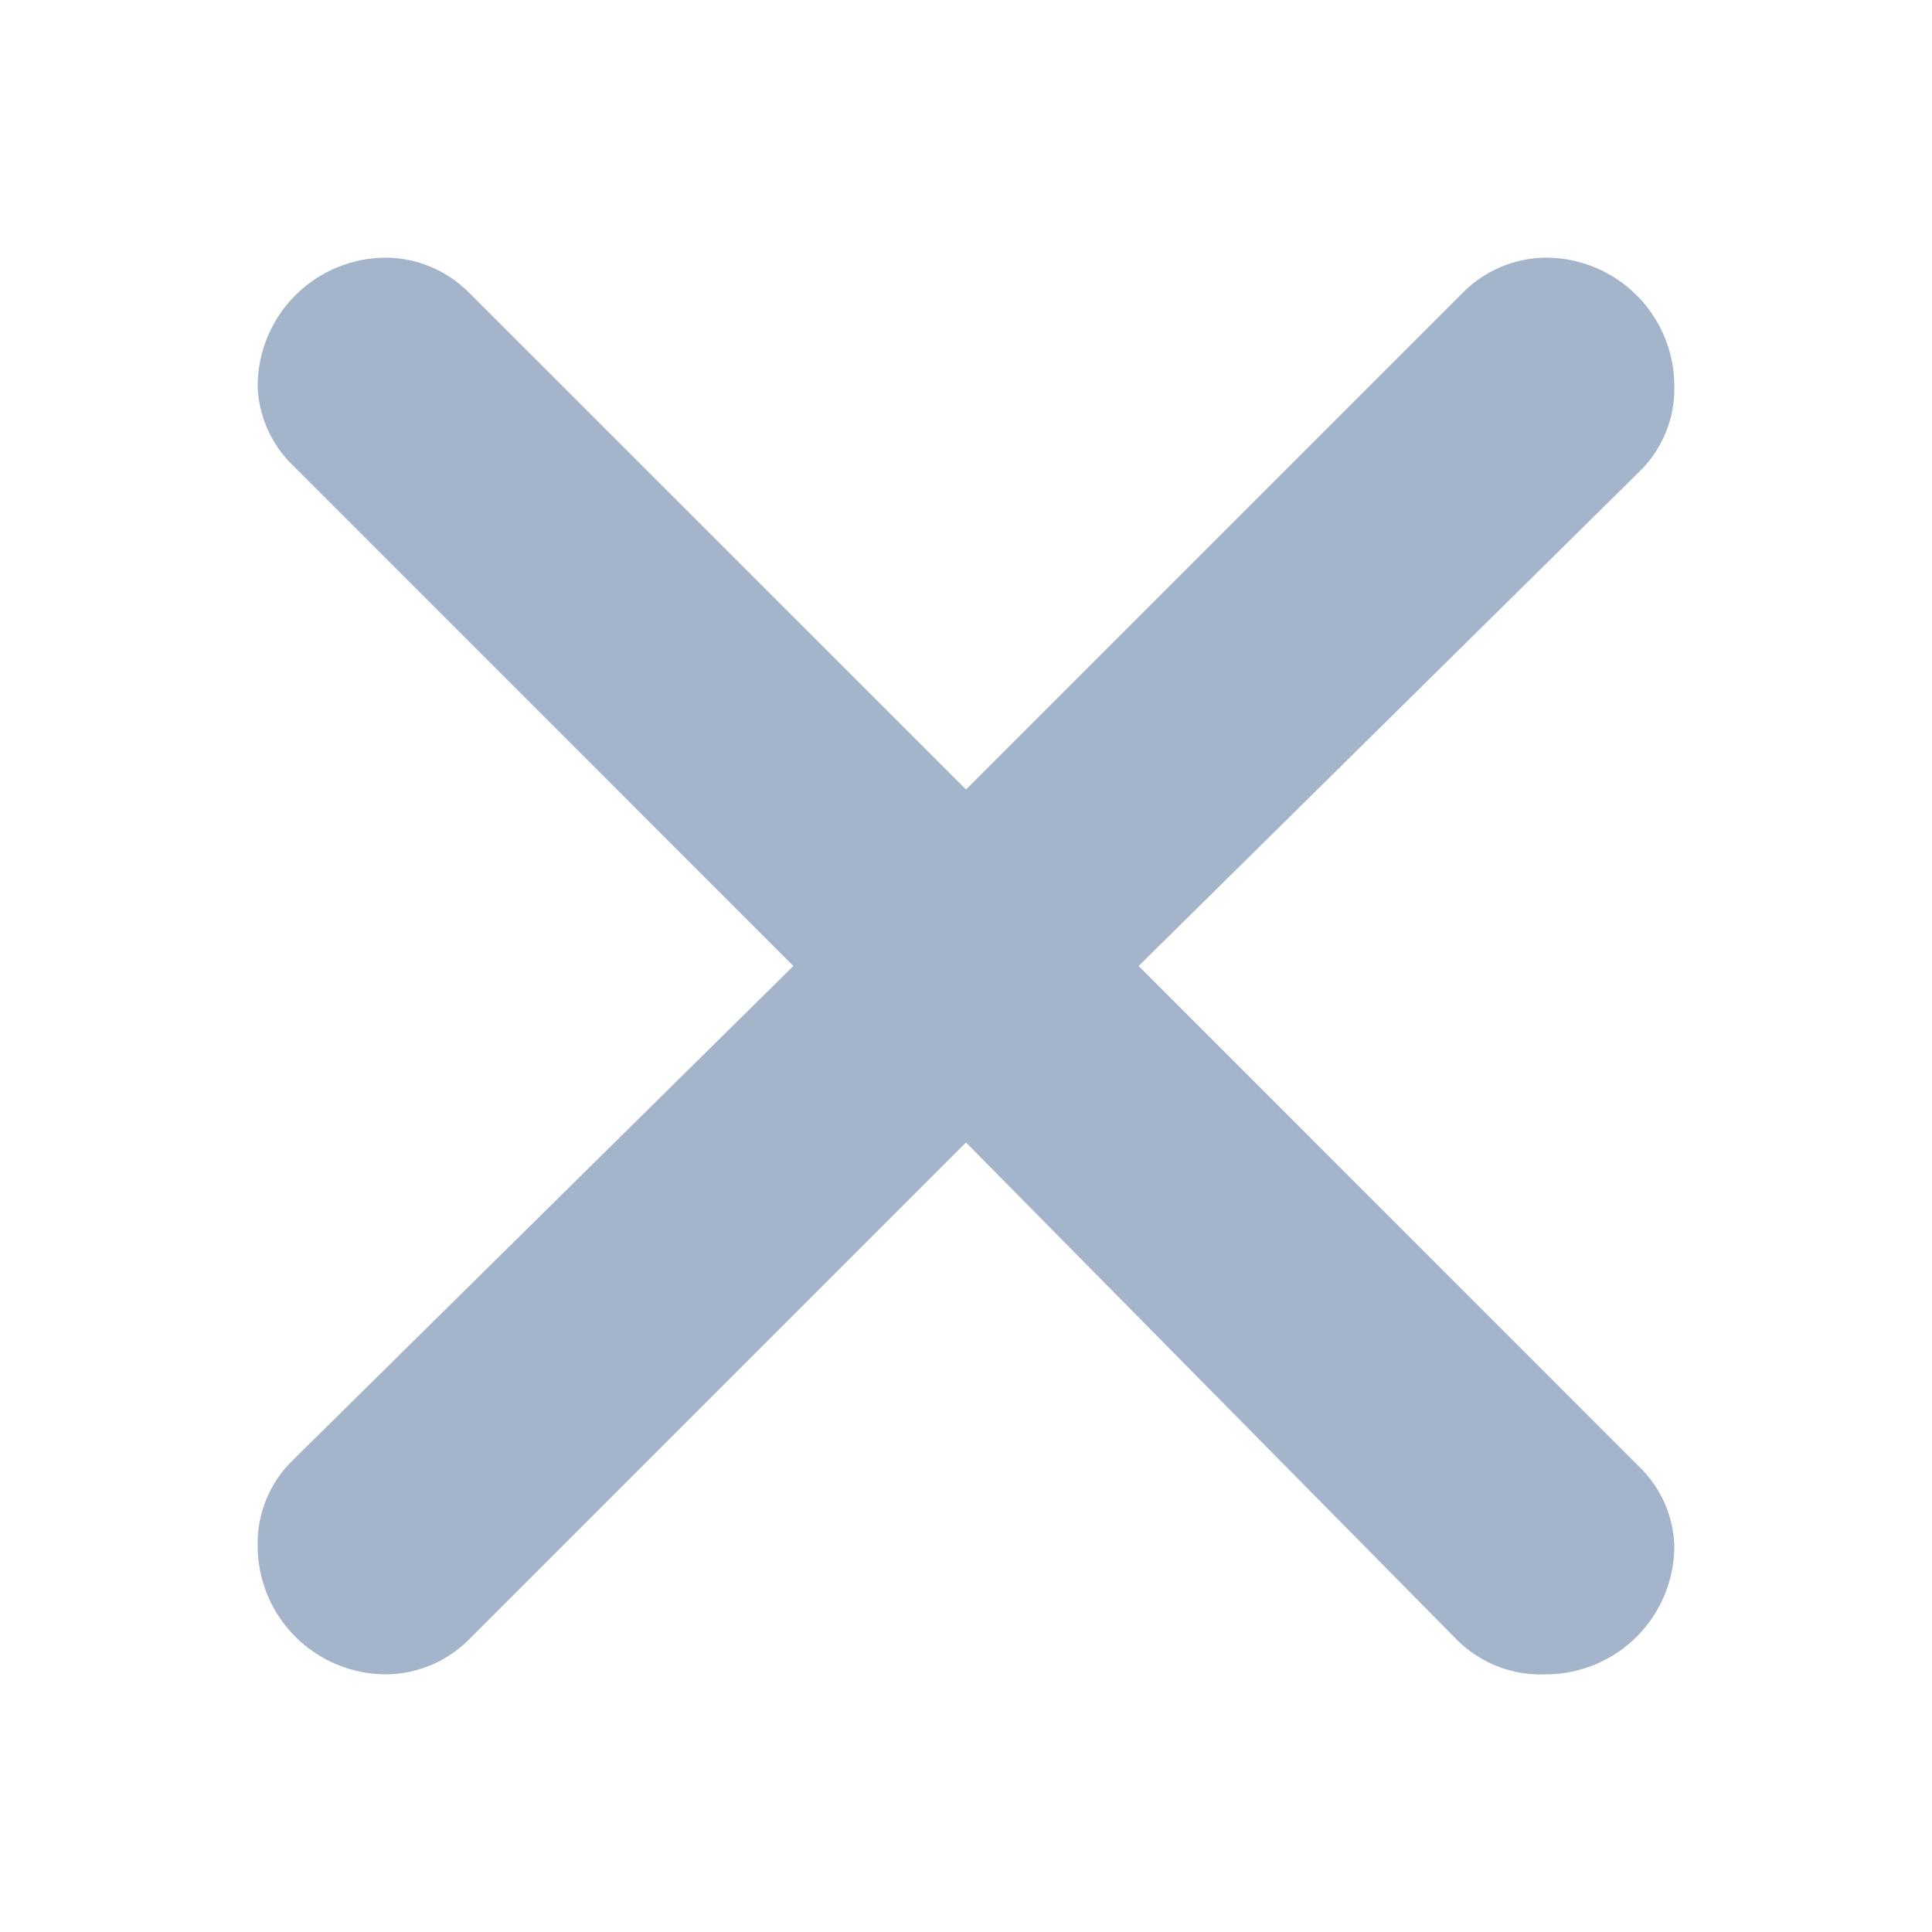 <svg width="20" height="20" viewBox="0 0 20 20" fill="none" xmlns="http://www.w3.org/2000/svg">
<path d="M4.853 3.027L10 8.173L15.12 3.053C15.233 2.933 15.369 2.837 15.521 2.77C15.672 2.704 15.835 2.669 16 2.667C16.354 2.667 16.693 2.807 16.943 3.057C17.193 3.307 17.333 3.646 17.333 4C17.336 4.163 17.306 4.326 17.244 4.477C17.182 4.629 17.09 4.766 16.973 4.88L11.787 10L16.973 15.187C17.193 15.402 17.322 15.693 17.333 16C17.333 16.354 17.193 16.693 16.943 16.943C16.693 17.193 16.354 17.333 16 17.333C15.83 17.34 15.661 17.312 15.502 17.25C15.344 17.188 15.2 17.094 15.08 16.973L10 11.827L4.867 16.96C4.754 17.076 4.619 17.169 4.471 17.233C4.322 17.297 4.162 17.331 4 17.333C3.646 17.333 3.307 17.193 3.057 16.943C2.807 16.693 2.667 16.354 2.667 16C2.664 15.836 2.694 15.674 2.756 15.523C2.818 15.371 2.91 15.234 3.027 15.12L8.213 10L3.027 4.813C2.807 4.598 2.678 4.307 2.667 4C2.667 3.646 2.807 3.307 3.057 3.057C3.307 2.807 3.646 2.667 4 2.667C4.32 2.671 4.627 2.8 4.853 3.027Z" fill="#A4B4CB"/>
</svg>
